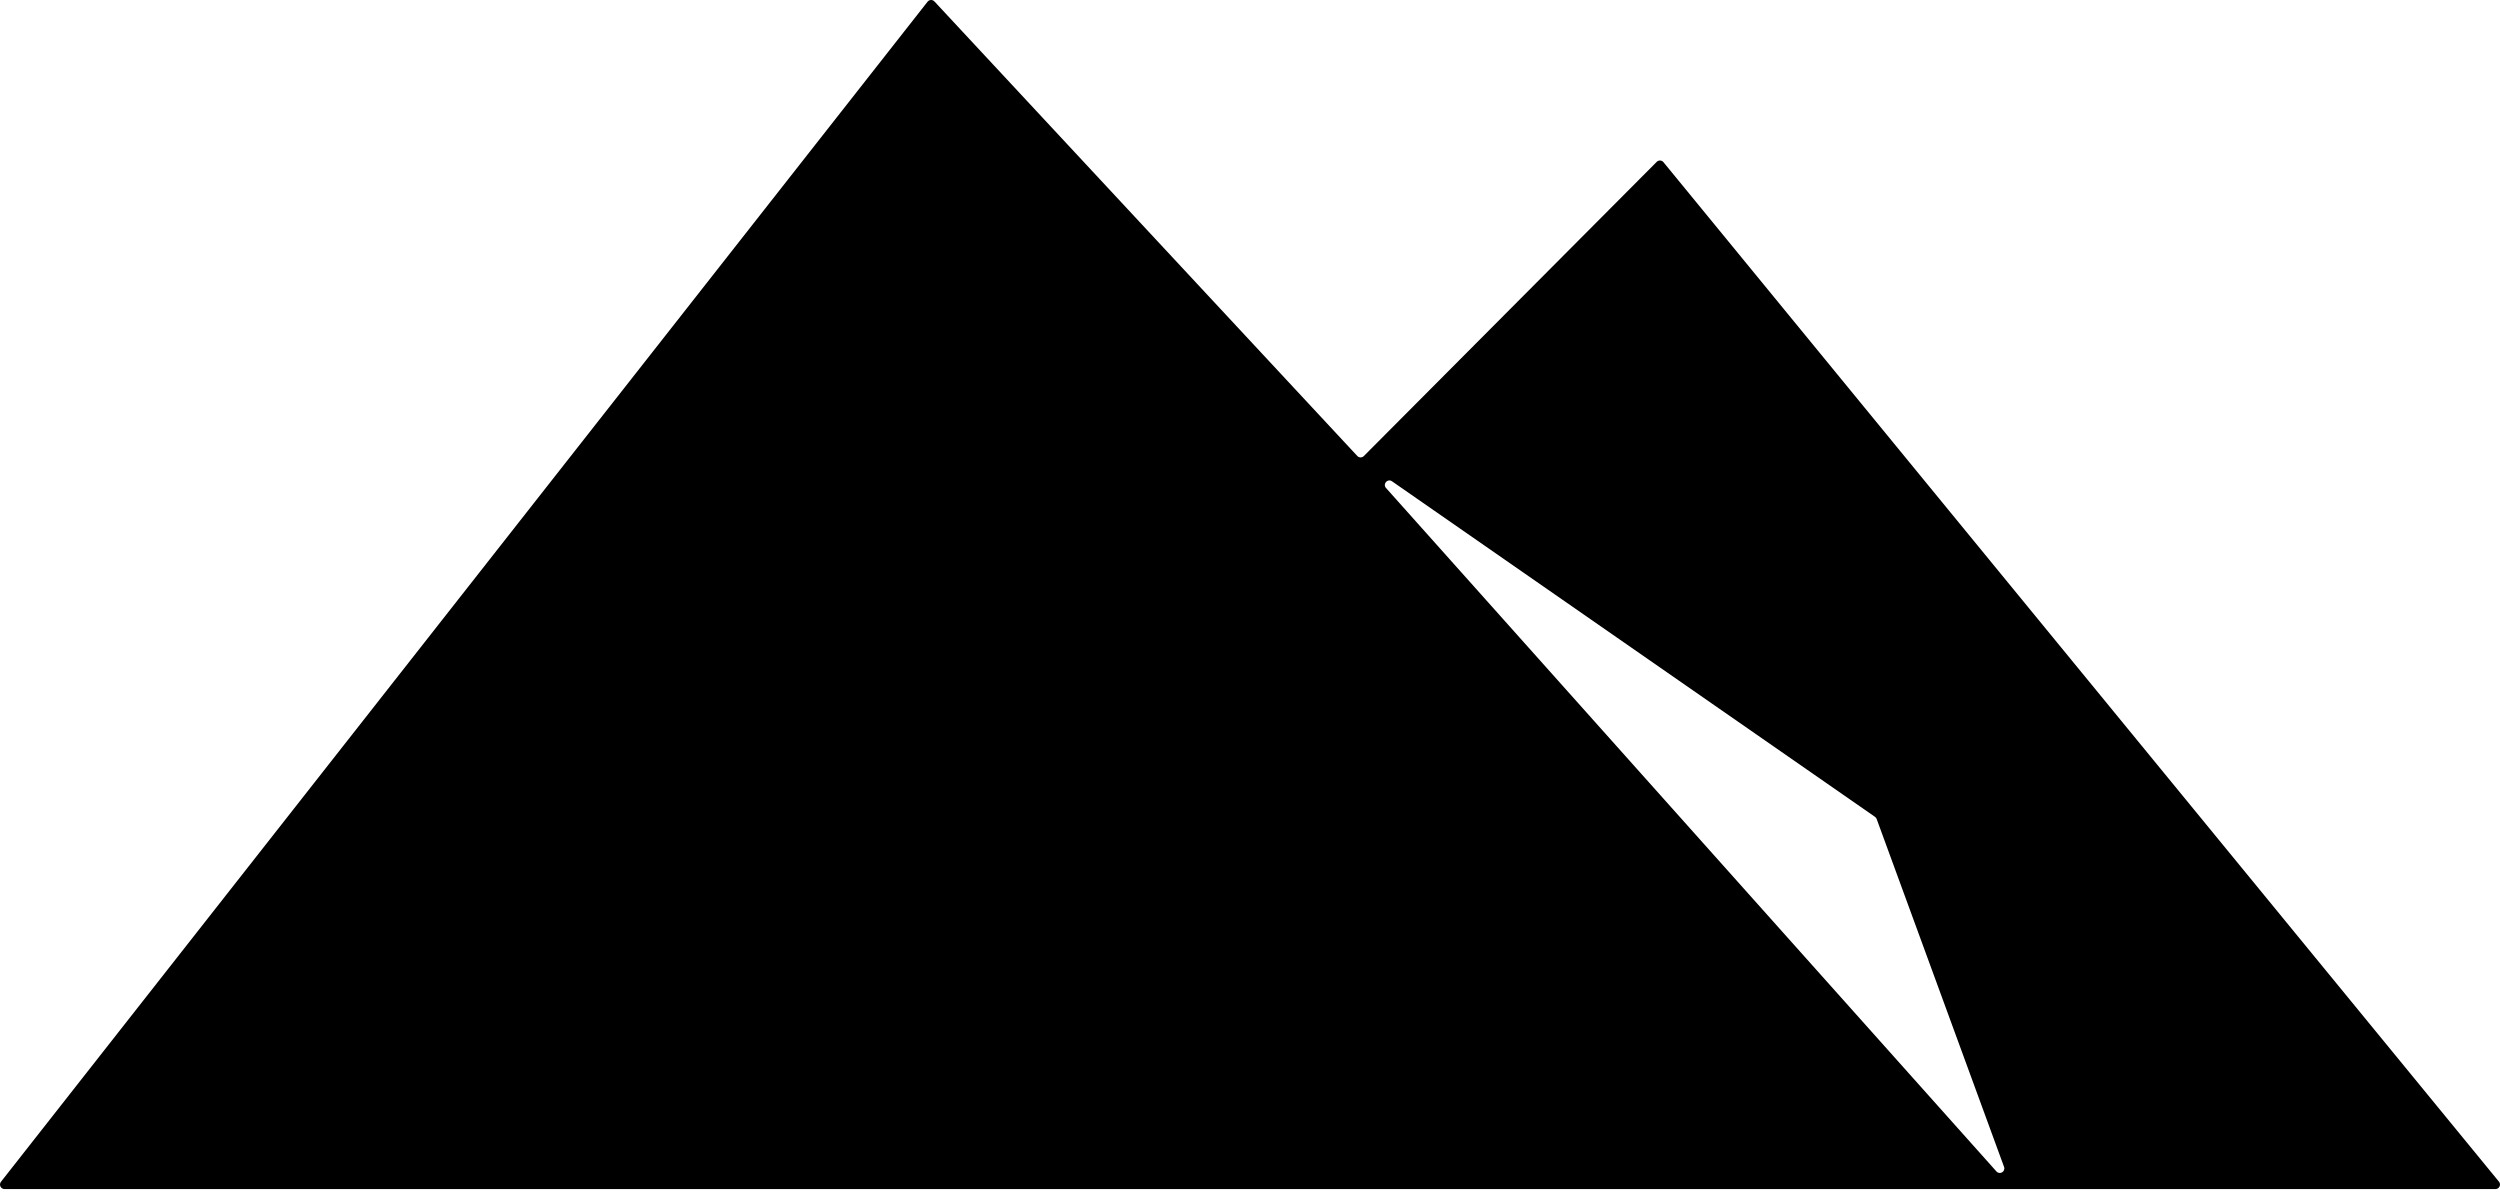 <svg viewBox="0 0 610 291" xmlns="http://www.w3.org/2000/svg">
<path fill-rule="evenodd" clip-rule="evenodd" d="M331.178 111.257L228 0.352C227.538 -0.144 226.742 -0.111 226.324 0.422L0.237 288.352C-0.331 289.075 0.185 290.133 1.105 290.133H608.895C609.826 290.133 610.338 289.053 609.748 288.334L405.88 39.569C405.466 39.063 404.705 39.027 404.245 39.489L332.768 111.284C332.327 111.727 331.605 111.715 331.178 111.257ZM487.131 285.833L338.188 119.07C337.318 118.095 338.567 116.687 339.64 117.432L457.498 199.309C457.684 199.438 457.826 199.622 457.904 199.835L488.99 284.721C489.408 285.862 487.941 286.739 487.131 285.833Z"/>
</svg>
